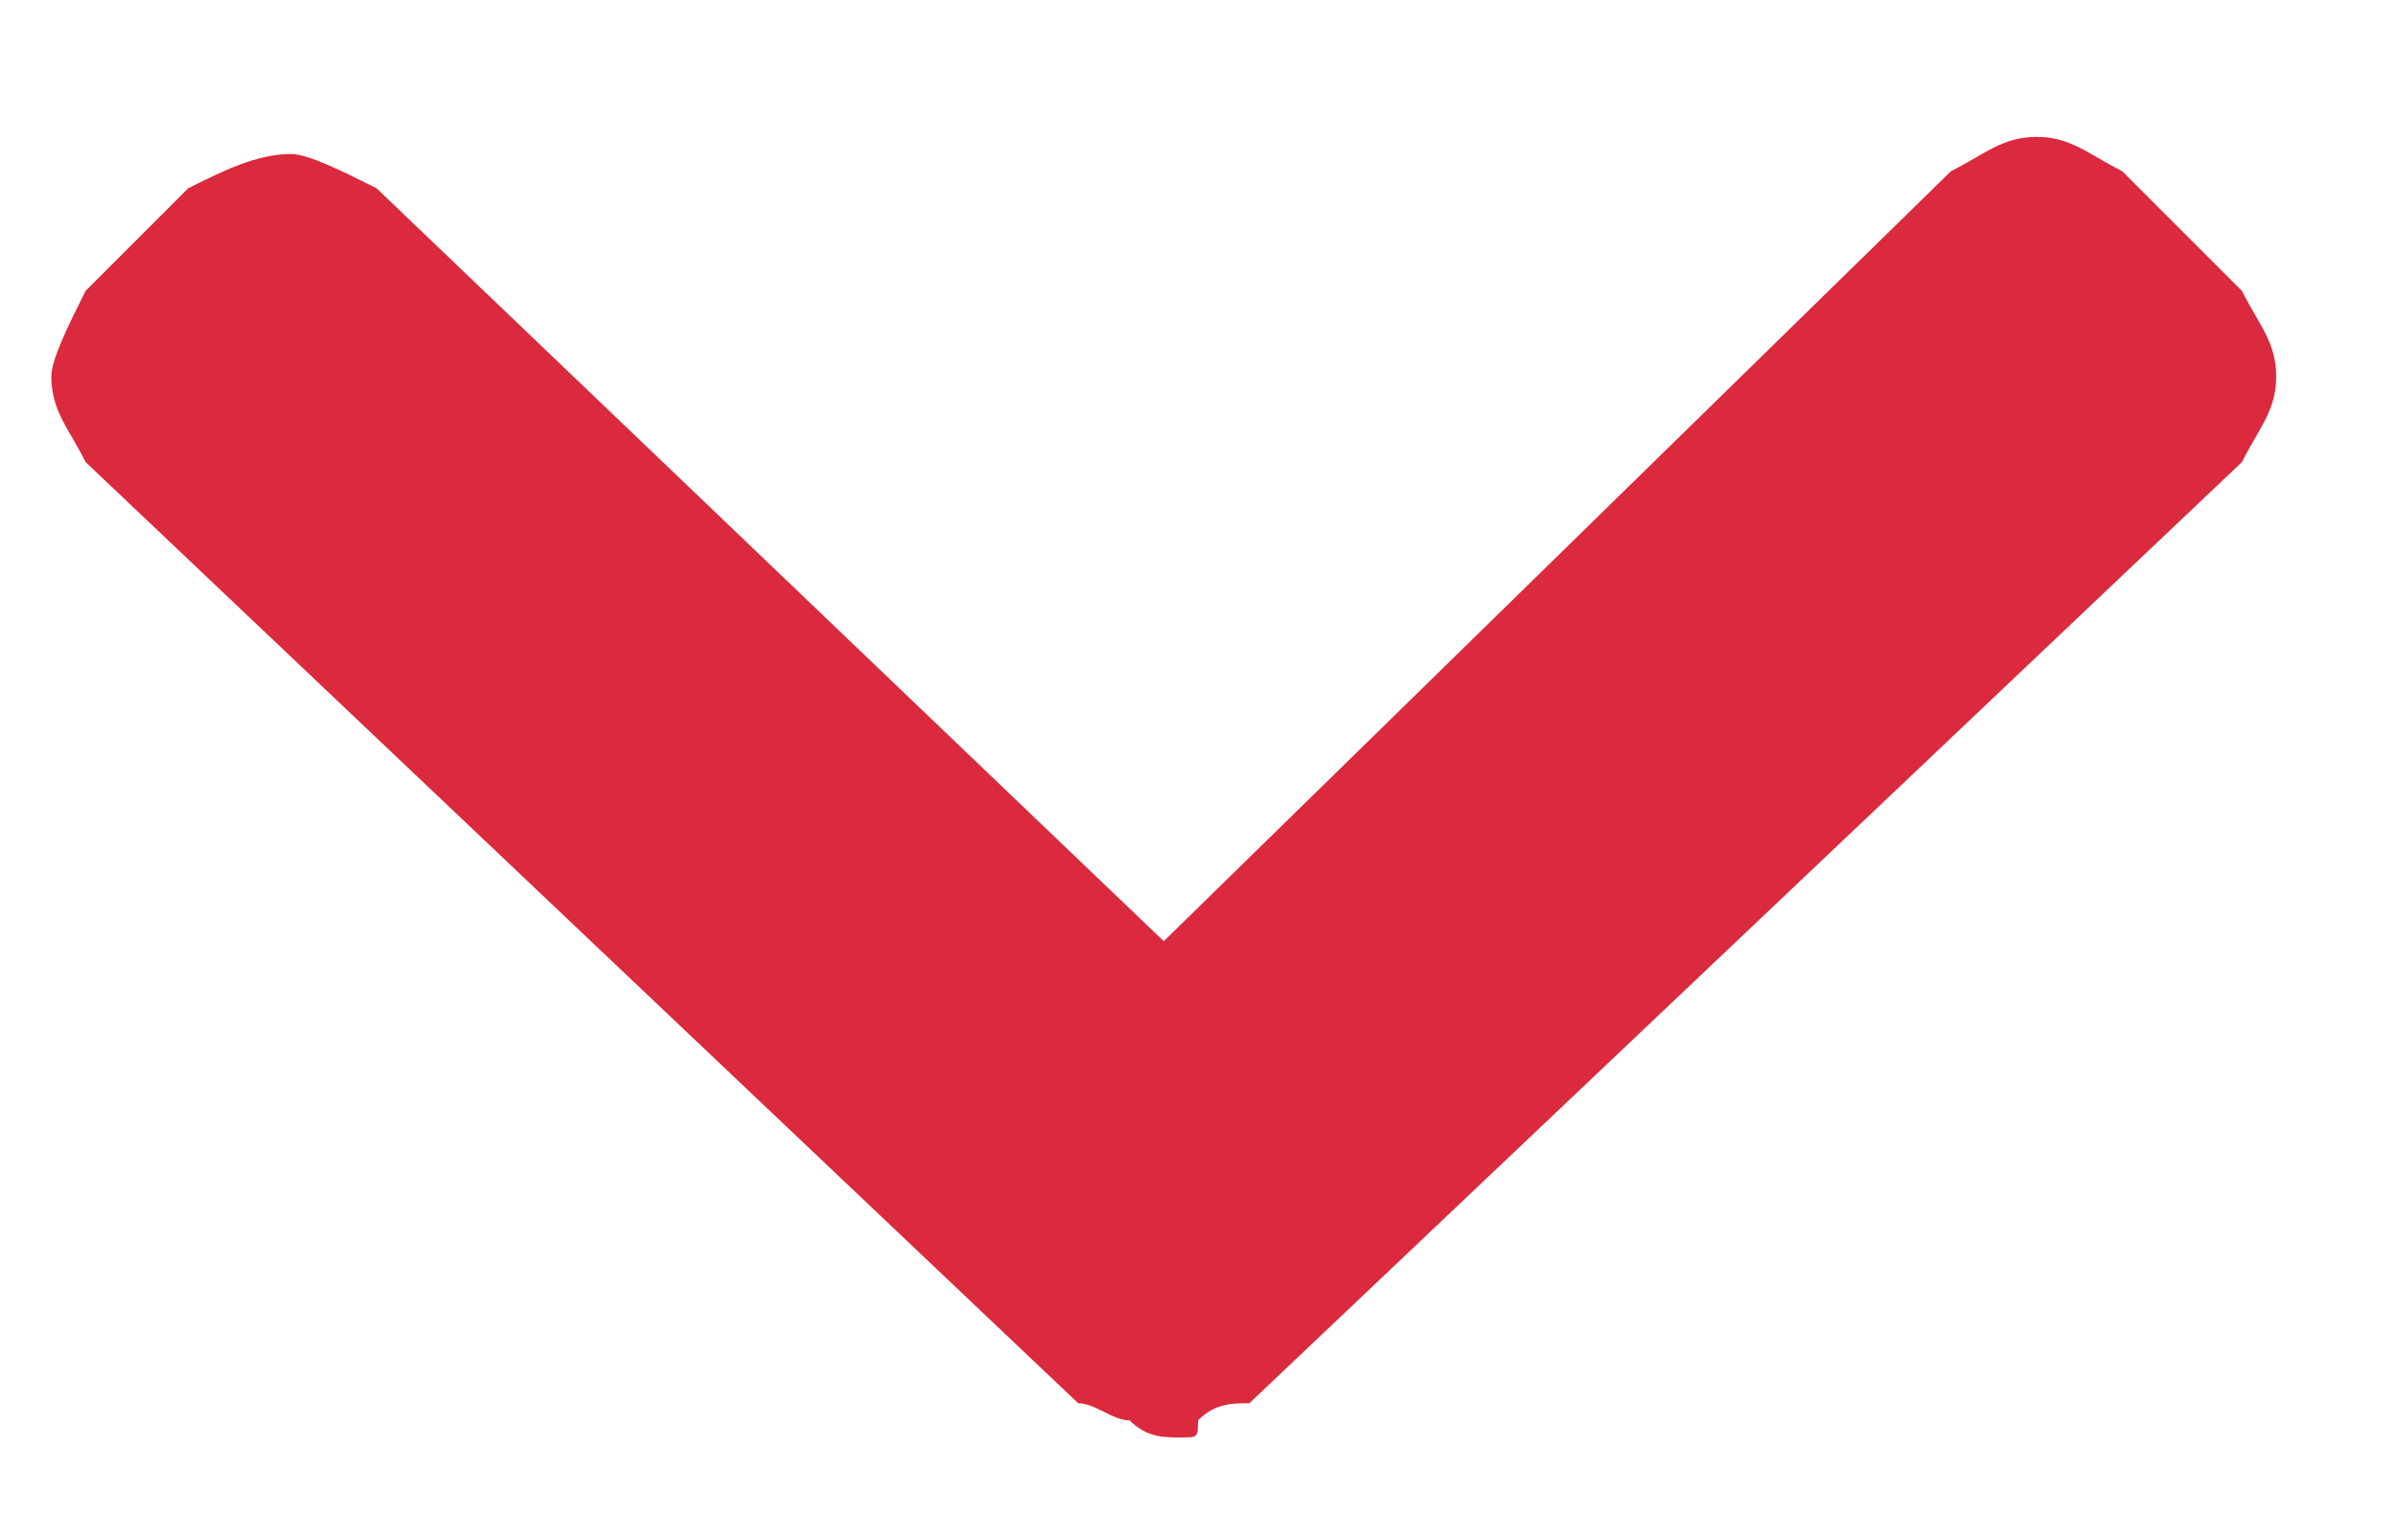 <?xml version="1.0" encoding="utf-8"?>
<!-- Generator: Adobe Illustrator 23.1.0, SVG Export Plug-In . SVG Version: 6.00 Build 0)  -->
<svg version="1.1" id="Layer_1" xmlns="http://www.w3.org/2000/svg" xmlns:xlink="http://www.w3.org/1999/xlink" x="0px" y="0px"
	 viewBox="0 0 14 9" style="enable-background:new 0 0 14 9;" xml:space="preserve">
<style type="text/css">
	.st0{fill:#DB293D;}
</style>
<path class="st0" d="M7.3,8.2l5.8-5.5c0.1-0.2,0.2-0.3,0.2-0.5c0-0.2-0.1-0.3-0.2-0.5l-0.7-0.7c-0.2-0.1-0.3-0.2-0.5-0.2
	c-0.2,0-0.3,0.1-0.5,0.2L6.8,5.5L2.2,1.1C2,1,1.8,0.9,1.7,0.9C1.5,0.9,1.3,1,1.1,1.1L0.5,1.7C0.4,1.9,0.3,2.1,0.3,2.2
	c0,0.2,0.1,0.3,0.2,0.5l5.8,5.5c0.1,0,0.2,0.1,0.3,0.1c0.1,0.1,0.2,0.1,0.3,0.1S7,8.4,7,8.3C7.1,8.2,7.2,8.2,7.3,8.2z"/>
</svg>
